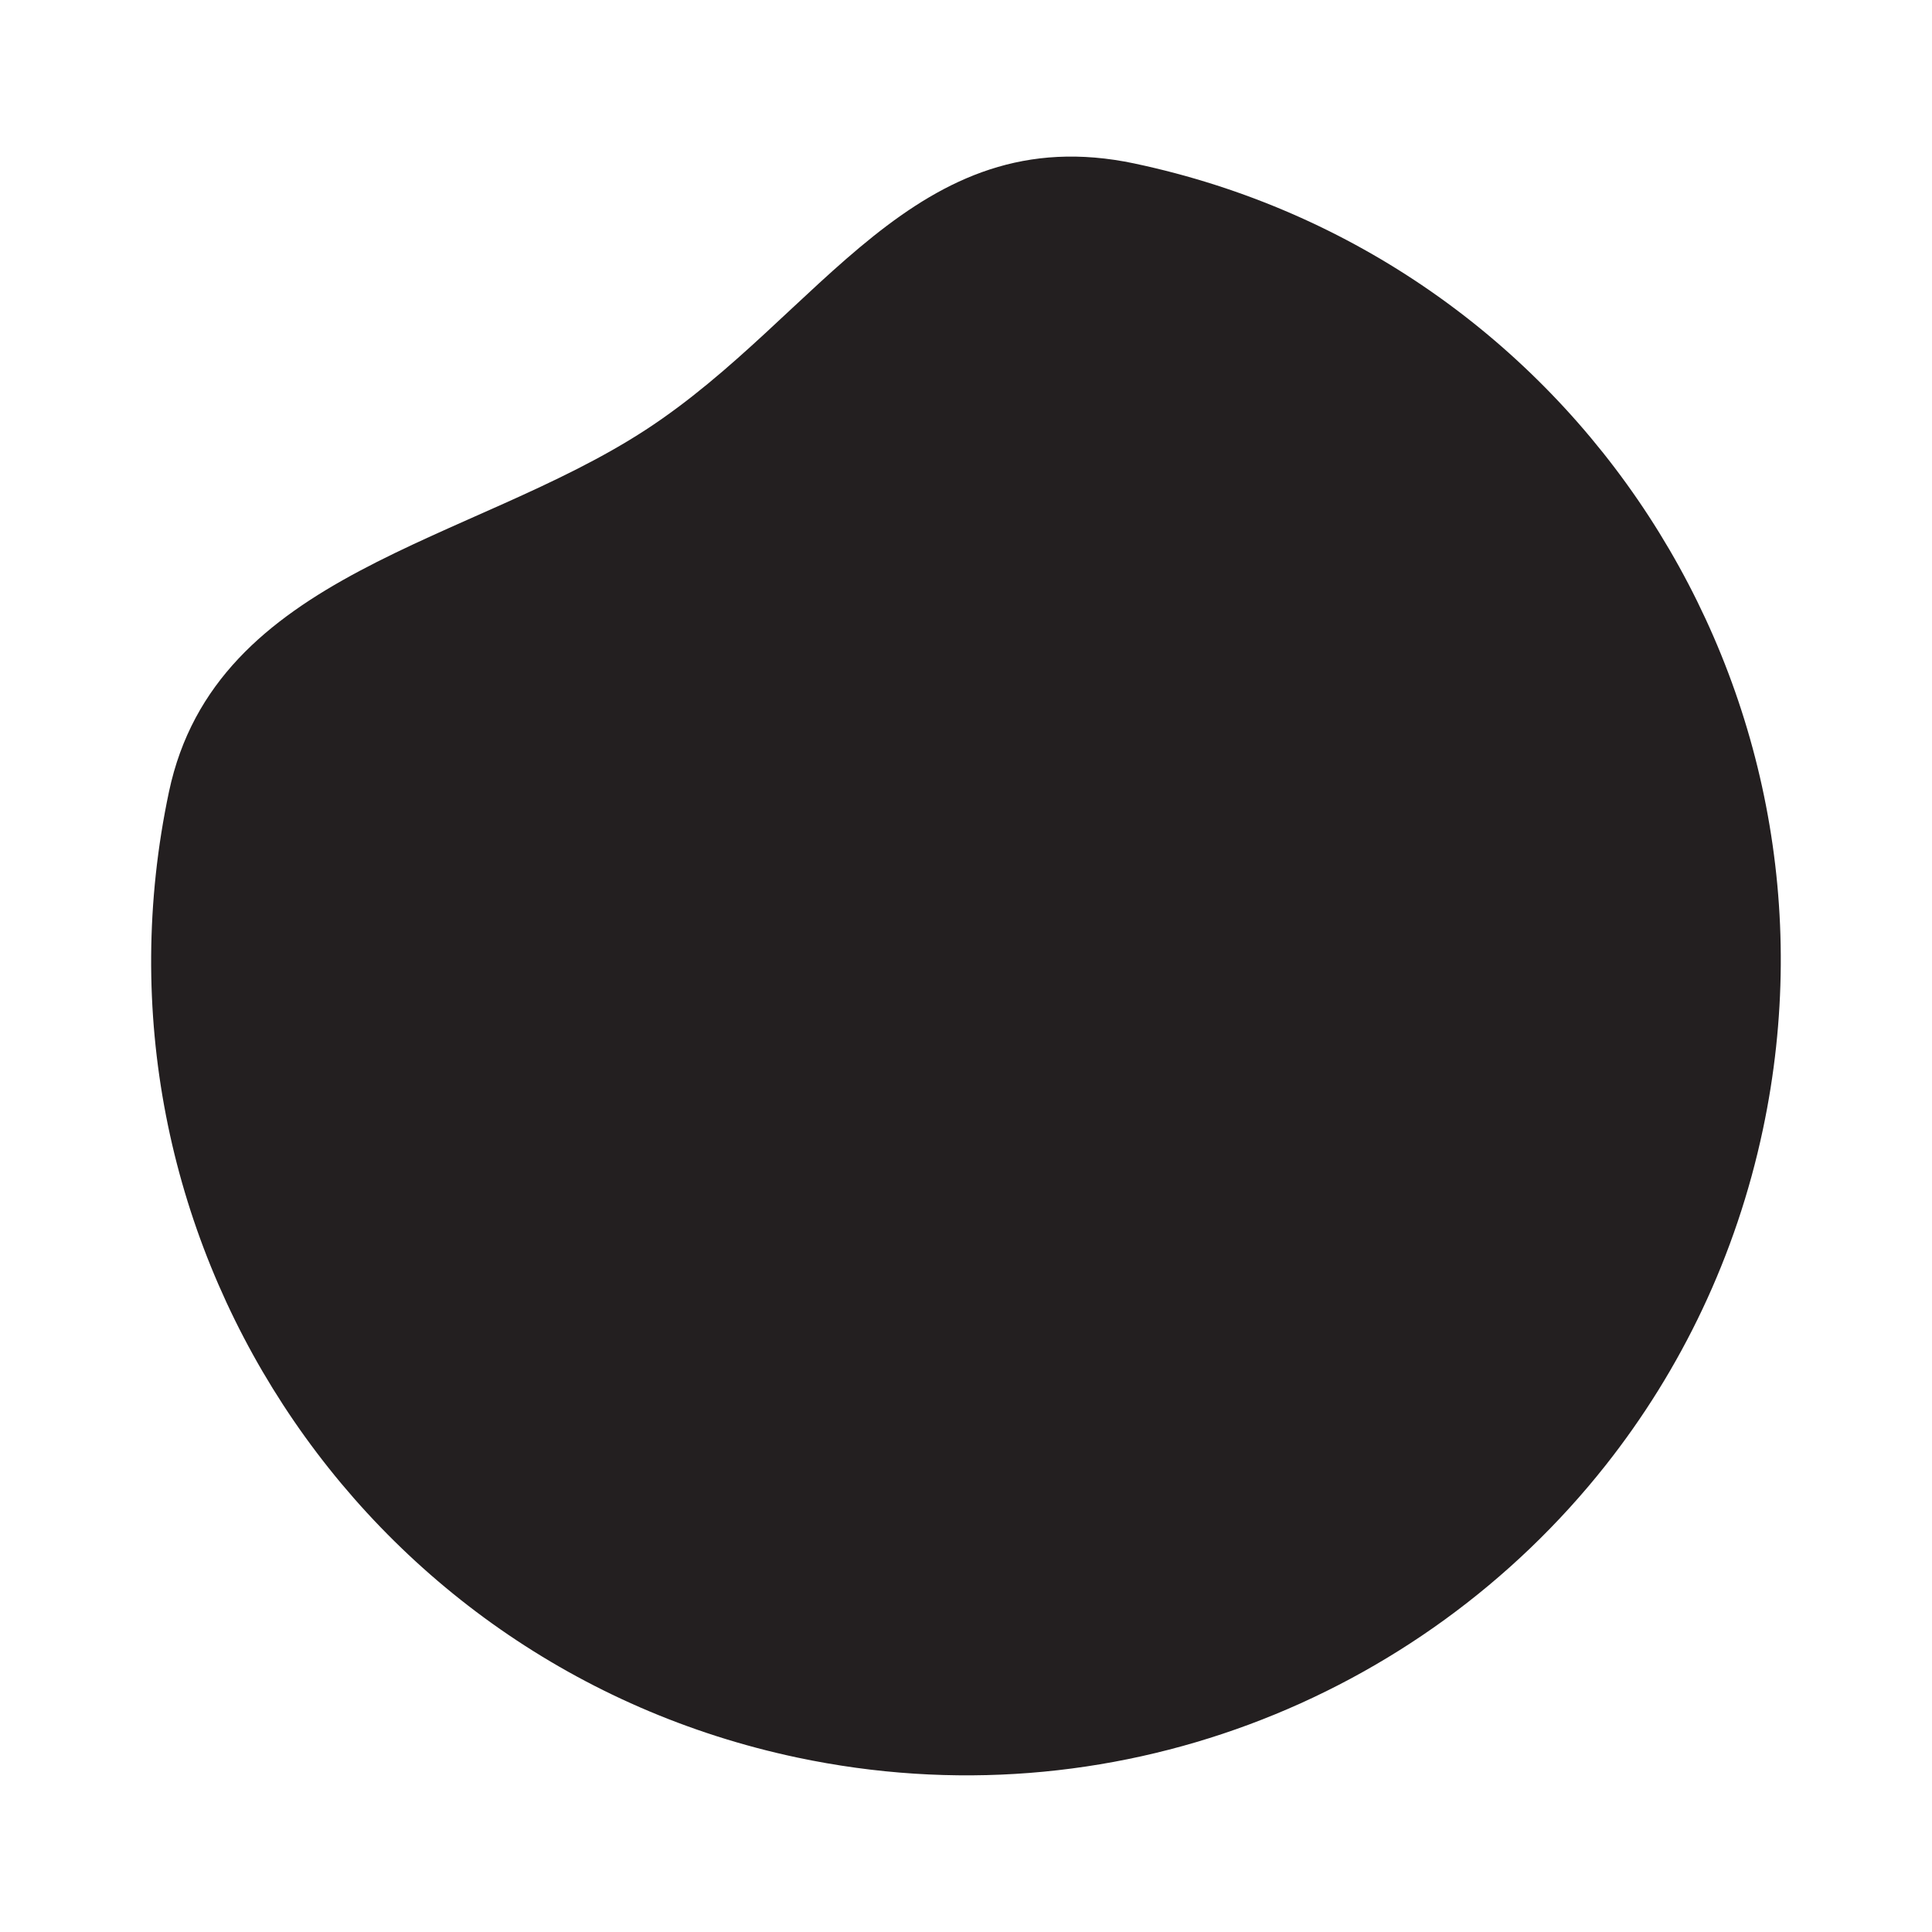 <?xml version="1.0" encoding="UTF-8"?><svg id="Layer_1" xmlns="http://www.w3.org/2000/svg" viewBox="0 0 200 200"><defs><style>.cls-1{fill:#231f20;}</style></defs><path class="cls-1" d="M117.46,16.93c45.57,9.65,74.69,54.4,65.04,99.97-2.78,13.14-8.49,24.92-16.29,34.79-19.25,24.35-51.26,37.11-83.68,30.25C36.97,172.3,7.85,127.54,17.49,81.97c4.81-22.75,31.31-25.71,49.36-37.48,18.11-11.81,27.79-32.39,50.62-27.56Z"/></svg>